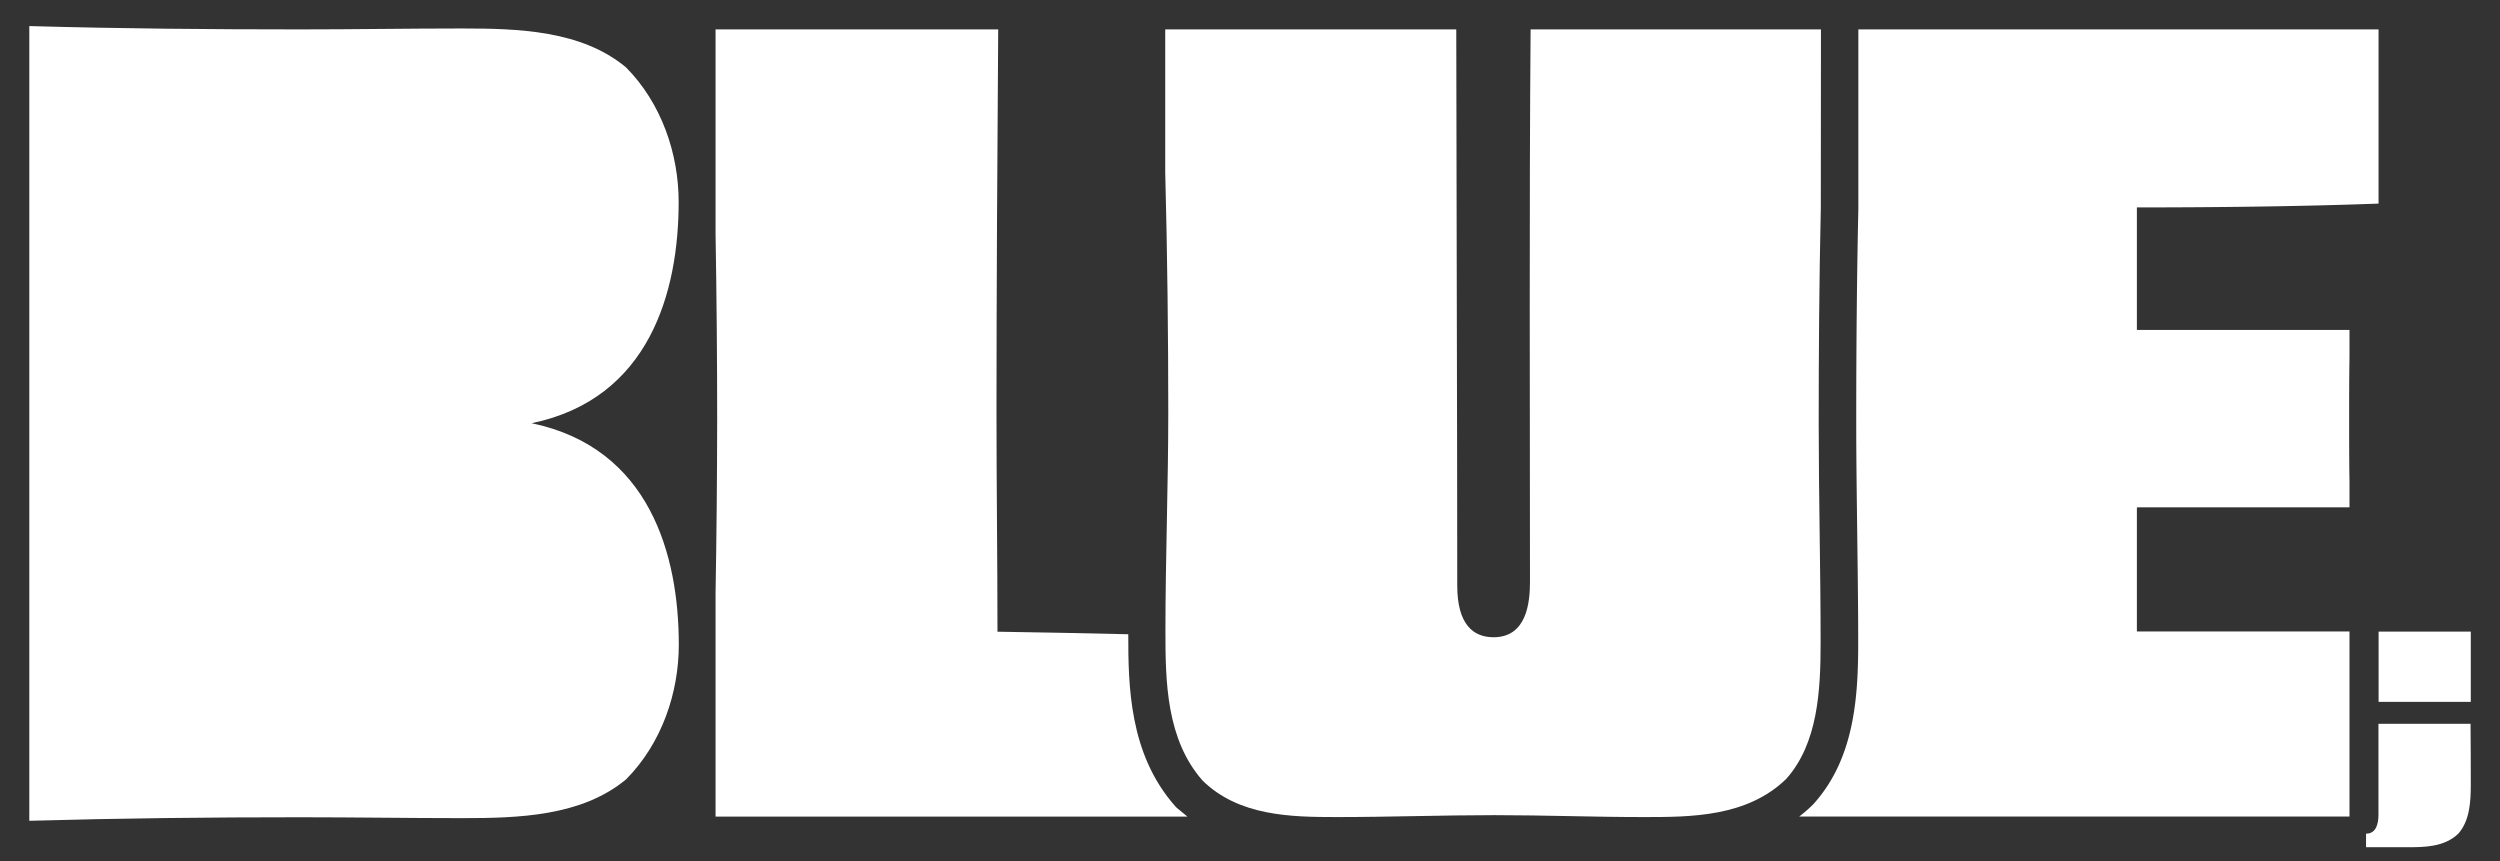 <svg xmlns="http://www.w3.org/2000/svg" viewBox="0 0 510.09 175.74"><rect x="0" y="0" width="510.09" height="175.74" fill="#333333" stroke="none"/><defs><style>.cls-1{fill:#fff;}.cls-2{fill:none;}</style></defs><title>Logo_Display_Negativo</title><g id="Capa_2" data-name="Capa 2"><g id="Capa_4" data-name="Capa 4"><path class="cls-1" d="M504.13,160.07c0,3.51-.21,7.35-2.52,10-2.87,2.79-7,2.79-10.43,2.79-1.43,0-7,0-8.42,0V170.1c2.18,0,2.5-2.25,2.53-3.7,0,0,0,0,0,0q0-.39,0-.72c0-5.27,0-11.53,0-18h18.79C504.12,150.33,504.13,158,504.13,160.07Z"/><path class="cls-1" d="M504.13,128.87v14.34H485.32V132.32c0-1.17,0-2.33,0-3.45Z"/><path class="cls-1" d="M371.54,6H312.3c-.3,36.26-.13,77.25-.13,112.69,0,4.1-.59,11.33-7.43,11.33-4.1,0-7.41-2.54-7.41-10.55,0-35.83-.17-77-.2-113.47H237.75v29.2c.44,16.78.62,33.79.62,48.94,0,14.84-.58,29.87-.58,44.7,0,10.34.2,22.07,7.61,30.46,7.41,7.22,18,7.41,27.33,7.41,10.74,0,21.47-.39,32.21-.39,10.15,0,20.31.39,30.46.39,9.56,0,21.07,0,29.07-7.8,6.44-7.23,7-18,7-27.73,0-15-.39-29.86-.39-44.89,0-13.69.09-28.76.43-43.82Z"/><path class="cls-1" d="M436,42.32v25c7.91,0,15.74,0,23.6,0h19.78v5.56c-.07,4.22-.07,8.47-.07,12.63s0,8.5.07,12.67v5.33H436l.06.17H436v25.16h43.38V166.6H367.11a29.54,29.54,0,0,0,2.66-2.3l.19-.19.18-.2c8.26-9.26,9-21.77,9-32.77,0-7.56-.11-15.18-.2-22.54s-.2-14.89-.2-22.36c0-16.56.15-30.84.43-43.64V6H485.31V41.54C469.49,42.13,451.82,42.32,436,42.32Z"/><path class="cls-1" d="M242.26,166.61H146V121.06q.31-17.78.33-35.6c0-11.78-.11-24.72-.33-37.8V6h57.67c-.18,24.8-.35,53.89-.35,78,0,15,.2,30.06.2,44.89,8.8.14,17.74.3,26.69.52,0,10.39.15,24.37,9.5,35l.2.21.2.21C240.81,165.39,241.53,166,242.26,166.61Z"/><path class="cls-1" d="M138.5,131.55c0,9.76-3.45,20.09-10.75,27.46-9.09,7.56-22,7.92-33.48,7.92-11.09,0-22-.18-33-.18-18.5,0-36.86.2-55.29.72V5.32C24.38,5.84,42.74,6,61.24,6c11.08,0,21.94-.19,33-.19,11.53,0,24.39.37,33.48,7.93,7.3,7.37,10.75,17.69,10.75,27.46,0,18.24-5.88,40.16-30,45.15C132.62,91.38,138.5,113.31,138.5,131.55Z"/><line class="cls-2" x1="510.09" y1="175.74" y2="175.74"/><line class="cls-2" x2="510.09"/></g></g></svg>